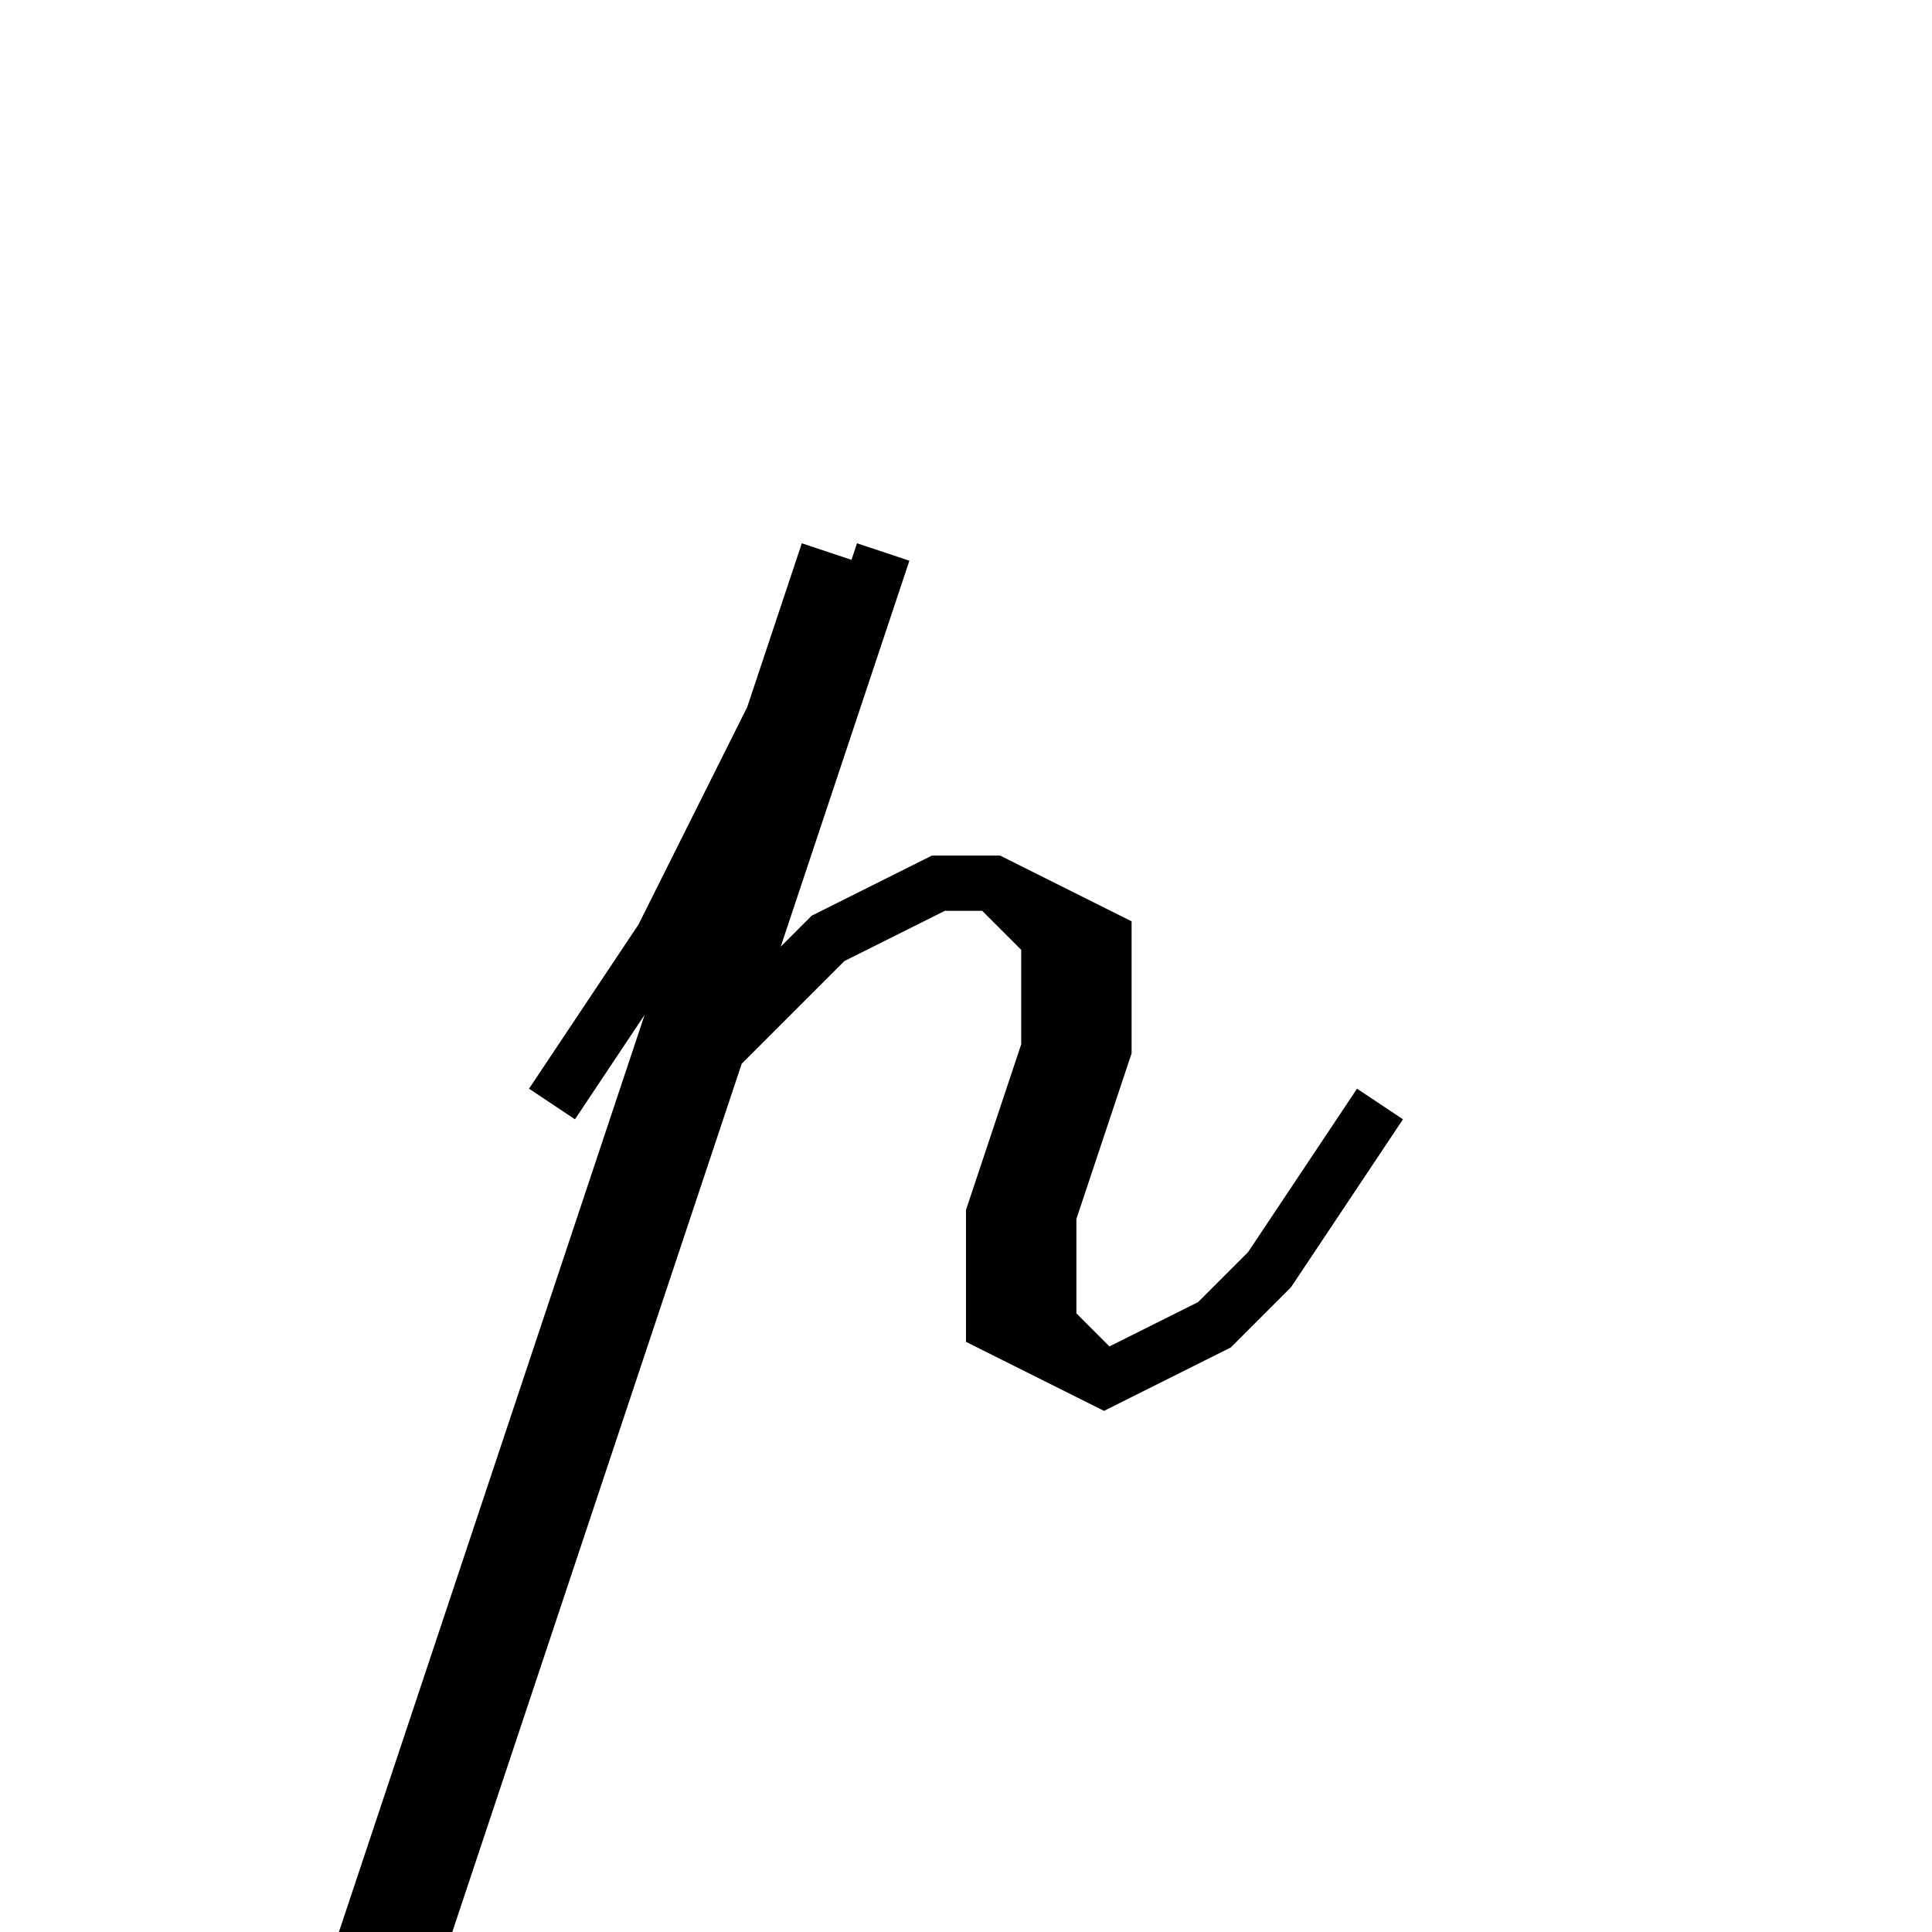 <svg xmlns='http://www.w3.org/2000/svg' 
xmlns:xlink='http://www.w3.org/1999/xlink' 
viewBox = '-16 -16 35 35' >
<path d = '
	M -6, 4
	L -4, 1
	L -2, -3

	M -1, -6
	L -10, 21

	M 0, -6
	L -9, 21

	M -3, 3
	L -1, 1
	L 1, 0
	L 2, 0
	L 4, 1
	L 4, 3
	L 3, 6
	L 3, 8
	L 4, 9

	M 2, 0
	L 3, 1
	L 3, 3
	L 2, 6
	L 2, 8
	L 4, 9
	L 6, 8
	L 7, 7
	L 9, 4

' fill='none' stroke='black' />
</svg>